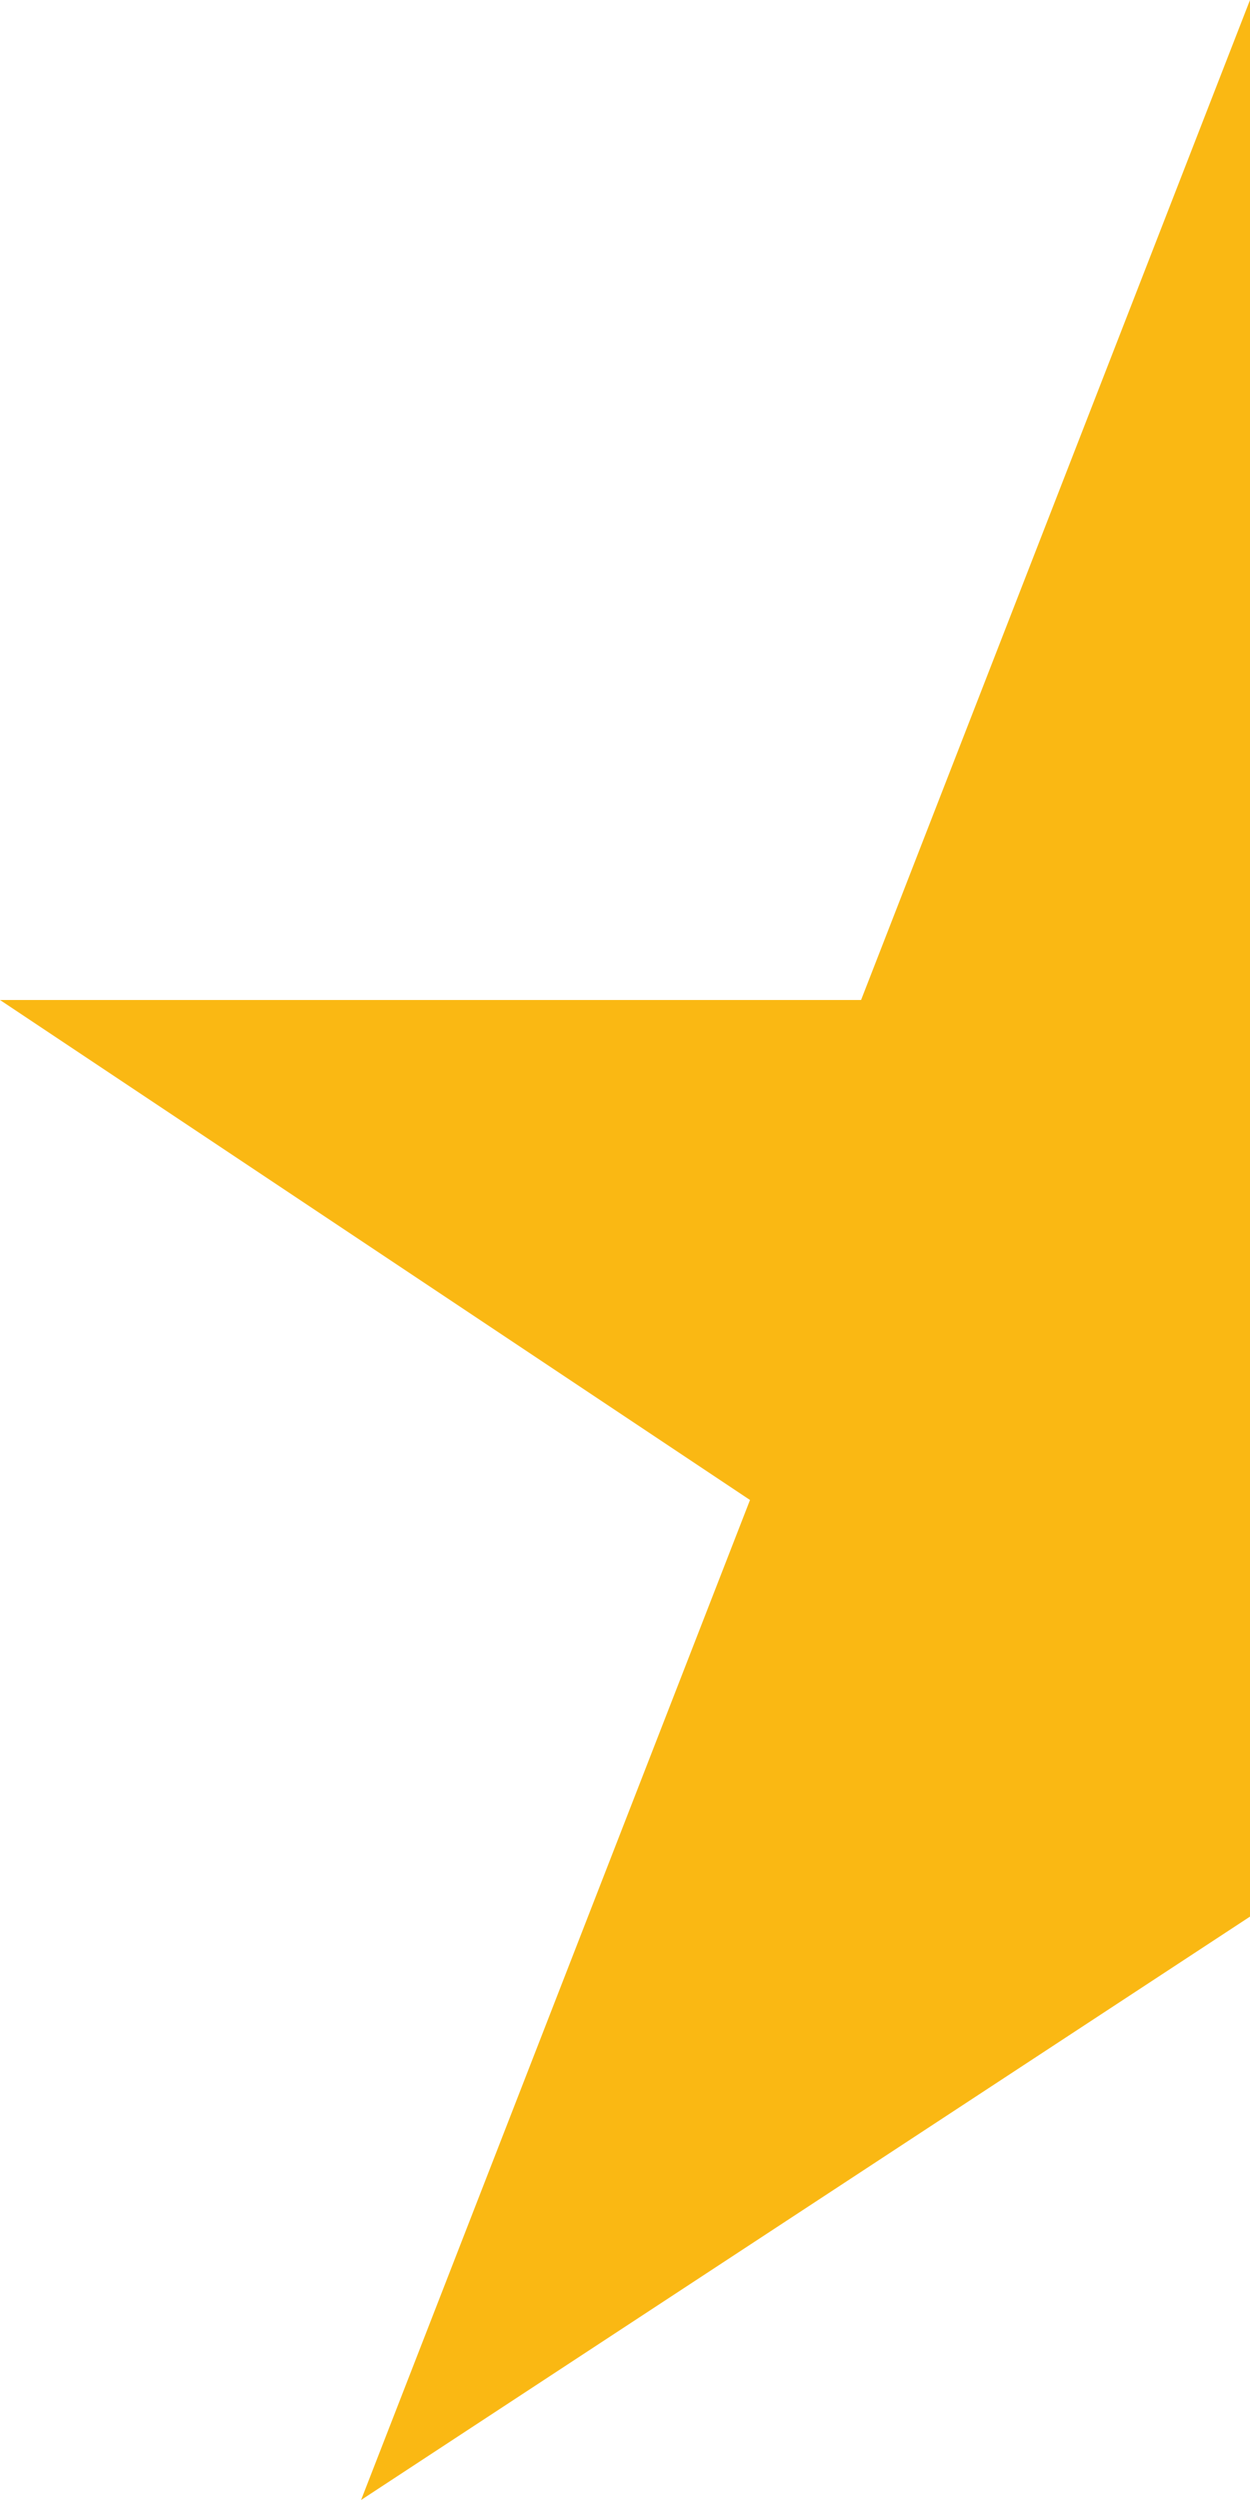 <svg xmlns="http://www.w3.org/2000/svg" viewBox="468.222 727 7 14">
  <defs>
    <style>
      .cls-1 {
        fill: #fab813;
      }
    </style>
  </defs>
  <path id="Path_205" data-name="Path 205" class="cls-1" d="M47,10.733,42.022,14,44.2,8.4,40,5.6h4.822L47,0Z" transform="translate(428.222 727)"/>
</svg>
